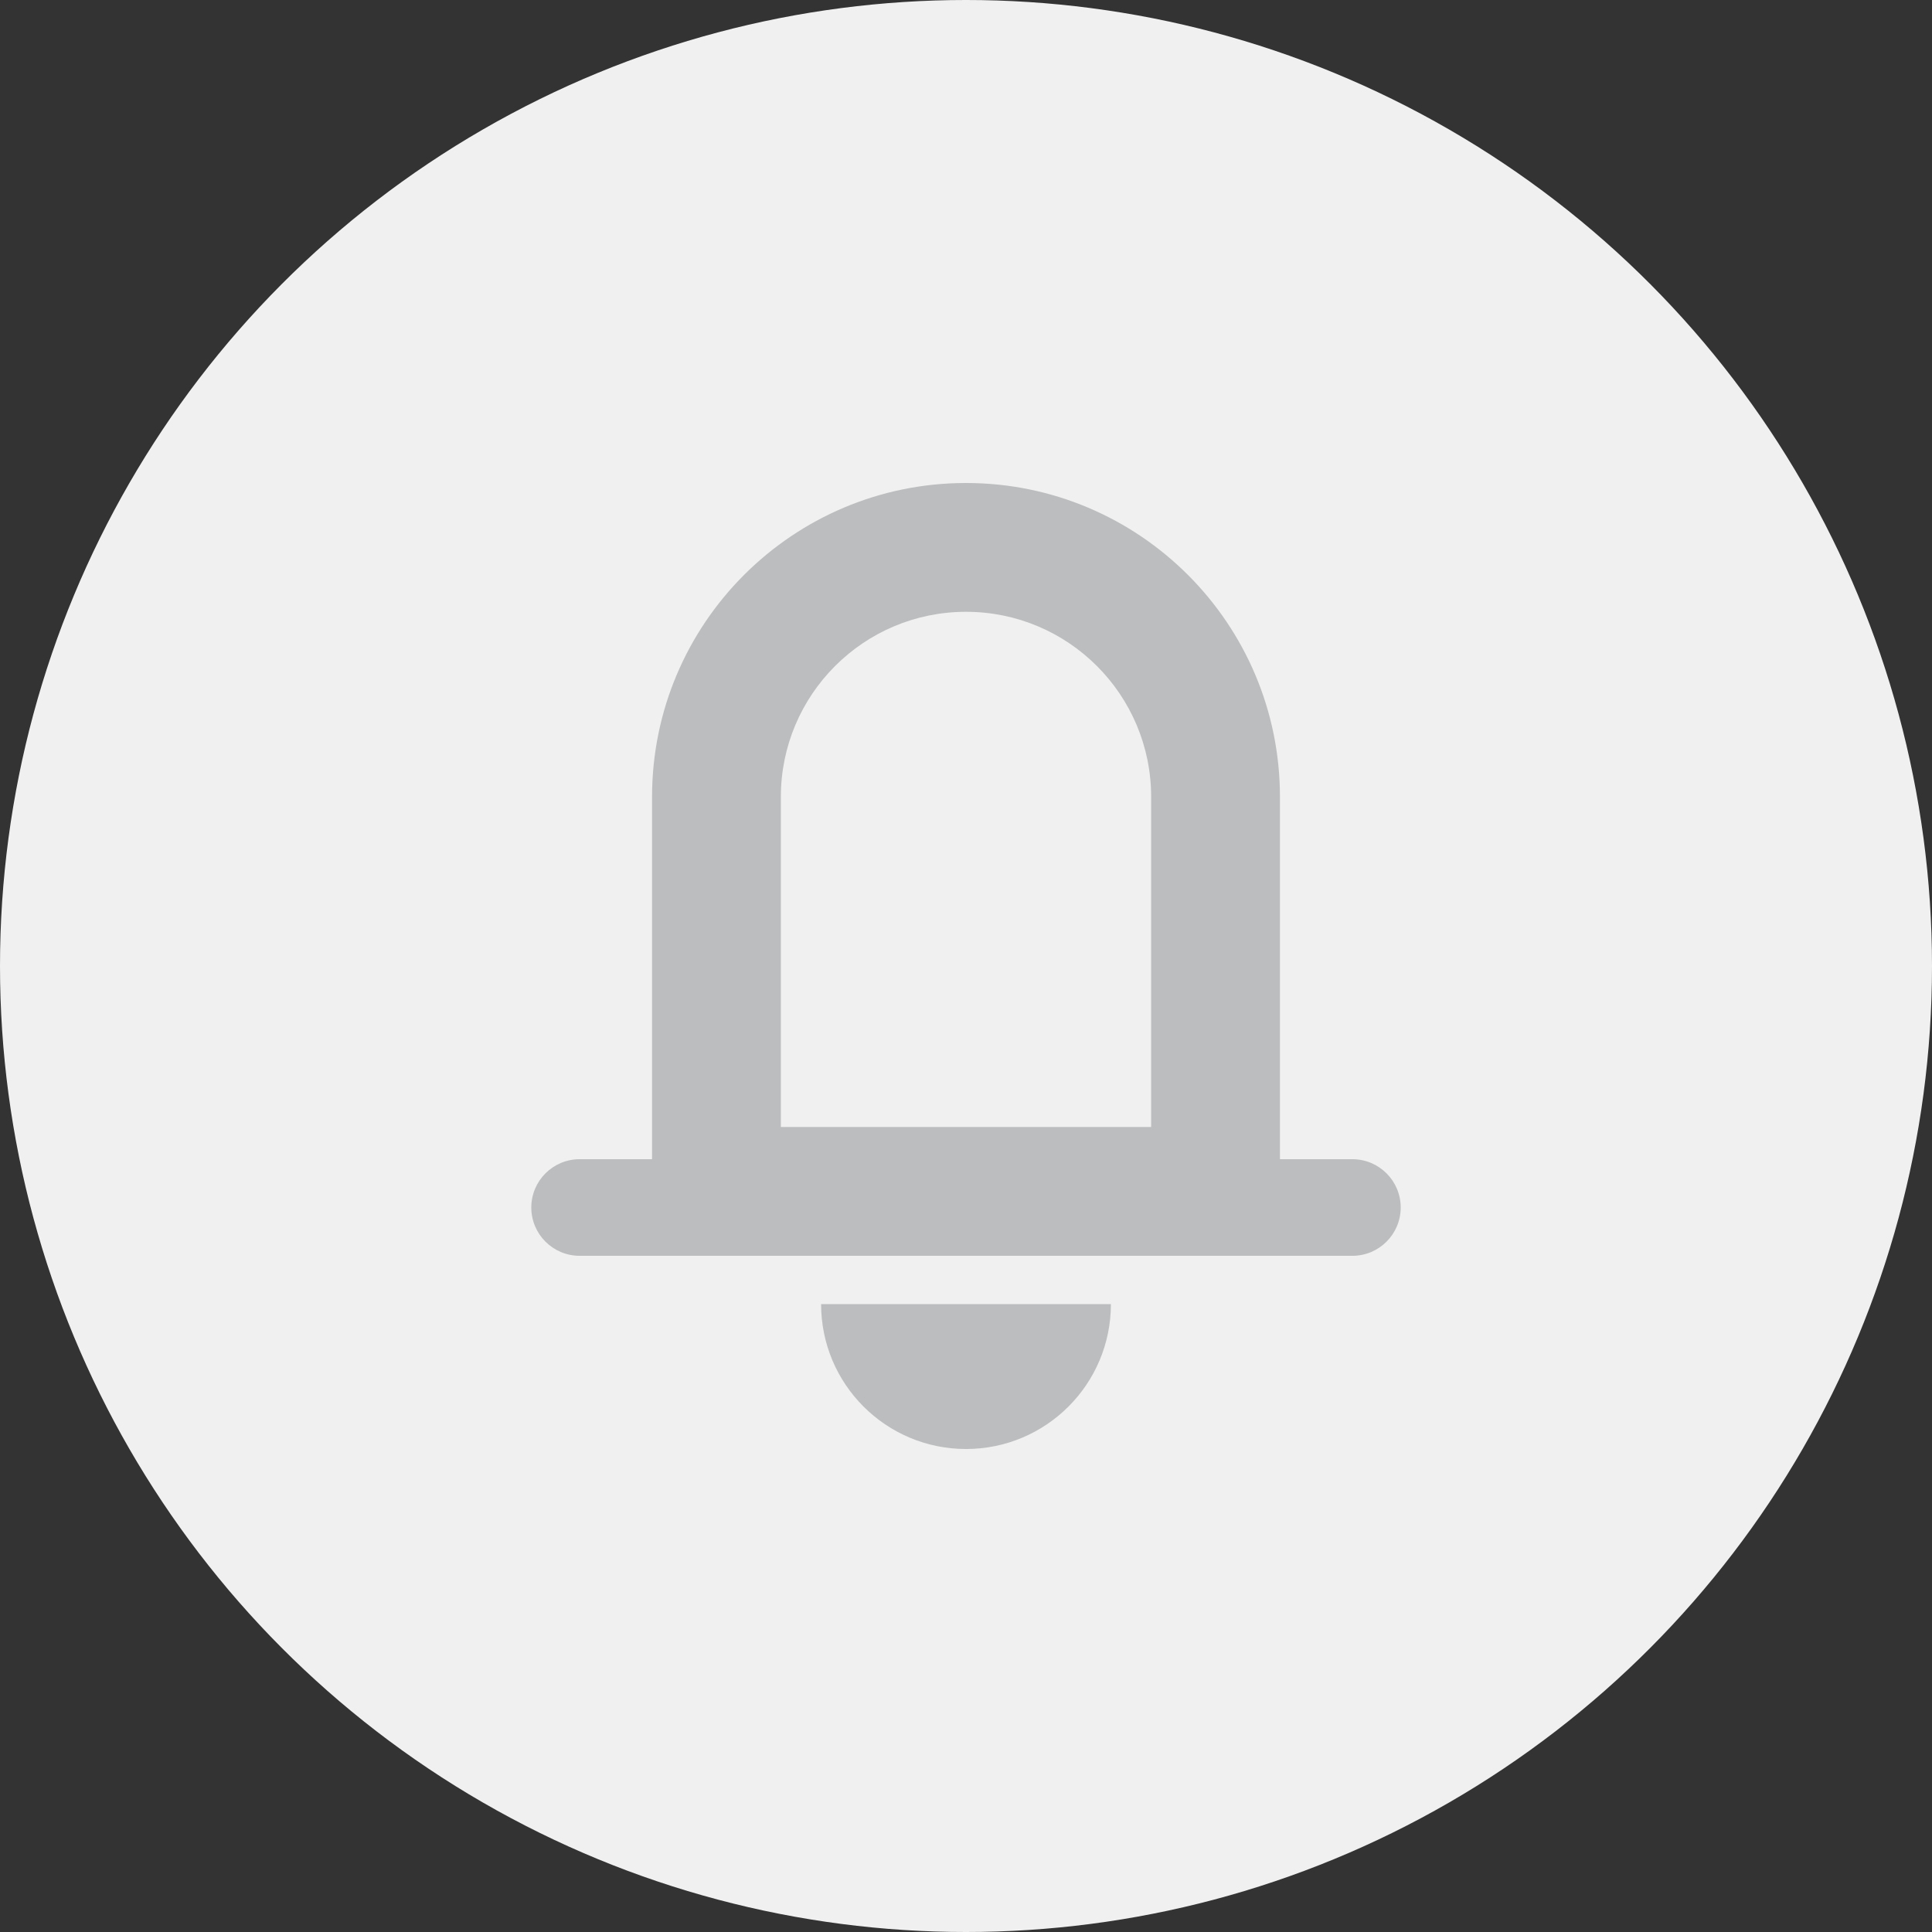 <svg width="30" height="30" viewBox="0 0 30 30" fill="none" xmlns="http://www.w3.org/2000/svg">
<rect x="0" y="0" width="30" height="30" fill="#333333" stroke="none"/>
<circle cx="15" cy="15" r="15" fill="#F0F0F0"/>
<path fill-rule="evenodd" clip-rule="evenodd" d="M17.875 17.5V12.375C17.875 10.787 16.588 9.5 15 9.5C13.412 9.5 12.125 10.787 12.125 12.375V17.5H17.875ZM15 7.5C12.308 7.5 10.125 9.683 10.125 12.375V17.5V18H9C8.586 18 8.25 18.336 8.25 18.75C8.25 19.164 8.586 19.5 9 19.5H10.125H12.125H17.875H19.875H21C21.414 19.5 21.75 19.164 21.75 18.75C21.75 18.336 21.414 18 21 18H19.875V17.5V12.375C19.875 9.683 17.692 7.5 15 7.5ZM17.25 20.25C17.25 21.493 16.243 22.5 15 22.5C13.757 22.5 12.75 21.493 12.75 20.25H17.25Z" fill="#BCBDBE"/>
</svg>
